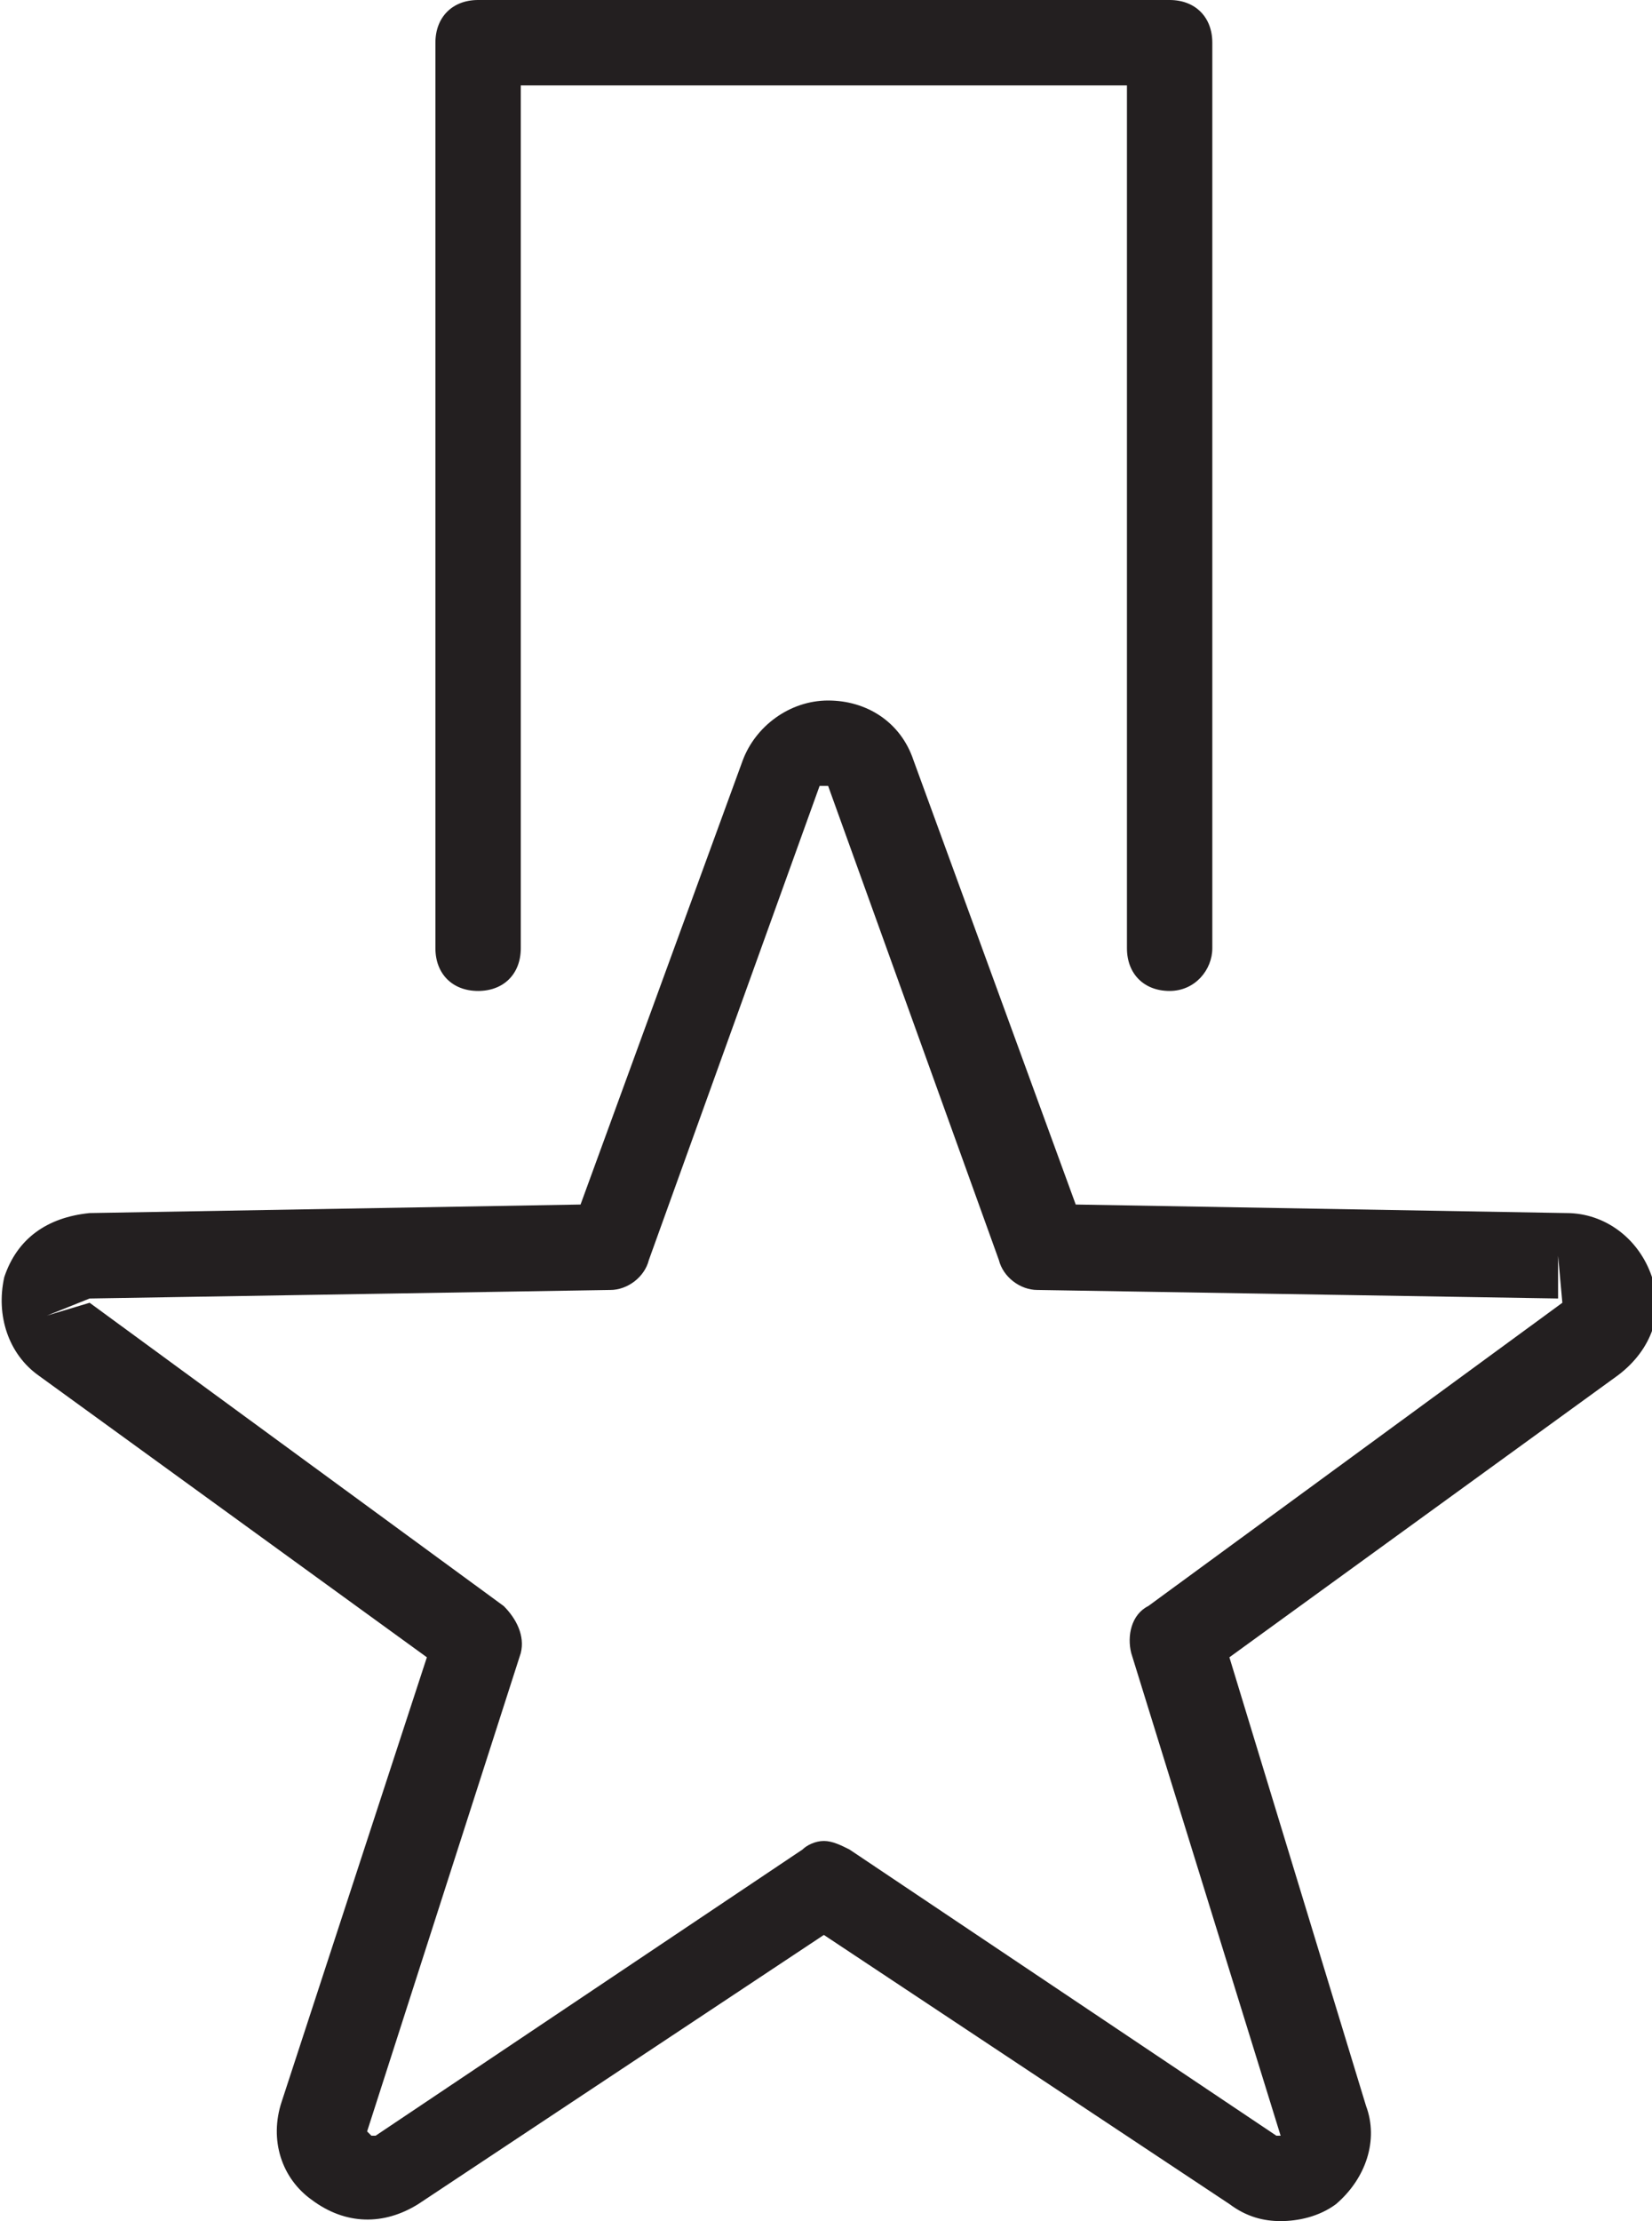 <?xml version="1.0" encoding="utf-8"?>
<!-- Generator: Adobe Illustrator 19.1.0, SVG Export Plug-In . SVG Version: 6.00 Build 0)  -->
<svg version="1.1" id="Layer_1" xmlns="http://www.w3.org/2000/svg" xmlns:xlink="http://www.w3.org/1999/xlink" x="0px" y="0px"
	 viewBox="0 0 38.7 52" enable-background="new 0 0 38.7 52" xml:space="preserve">
<g>
	<g>
		<path fill="#231F20" d="M27.4,23.2c-0.6,0-1-0.4-1-1V2H12.2v20.2c0,0.6-0.4,1-1,1s-1-0.4-1-1V1c0-0.6,0.4-1,1-1h16.2
			c0.6,0,1,0.4,1,1v21.2C28.4,22.7,28,23.2,27.4,23.2z"/>
	</g>
	<g>
		<path fill="#231F20" d="M30,52c-0.4,0-0.8-0.1-1.2-0.4l-9.5-6.3l-9.5,6.3c-0.8,0.5-1.7,0.5-2.5-0.1c-0.7-0.5-1-1.4-0.7-2.3
			L10,38.8l-9.1-6.6c-0.7-0.5-1-1.4-0.8-2.3c0.3-0.9,1-1.4,2-1.5l11.5-0.2l3.8-10.4c0.3-0.8,1.1-1.4,2-1.4l0,0c0.9,0,1.7,0.5,2,1.4
			l3.8,10.4l11.5,0.2c0,0,0,0,0,0c0.9,0,1.7,0.6,2,1.5c0.3,0.8,0,1.7-0.8,2.3l-9.1,6.6L32,49.3c0.3,0.8,0,1.7-0.7,2.3
			C30.9,51.9,30.4,52,30,52z M19.3,43.1c0.2,0,0.4,0.1,0.6,0.2l10,6.7c0,0,0.1,0,0.1,0l-3.5-11.3c-0.1-0.4,0-0.9,0.4-1.1l9.7-7.1
			l-0.1-1.1l0,1l-12.2-0.2c-0.4,0-0.8-0.3-0.9-0.7l-4-11.1c0,0-0.2,0-0.2,0l-4,11.1c-0.1,0.4-0.5,0.7-0.9,0.7L2.1,30.4l-1,0.4l1-0.3
			l9.7,7.1c0.3,0.3,0.5,0.7,0.4,1.1L8.6,49.9L8.7,50c0,0,0.1,0,0.1,0l10-6.7C18.9,43.2,19.1,43.1,19.3,43.1z"/>
	</g>
</g>
</svg>
